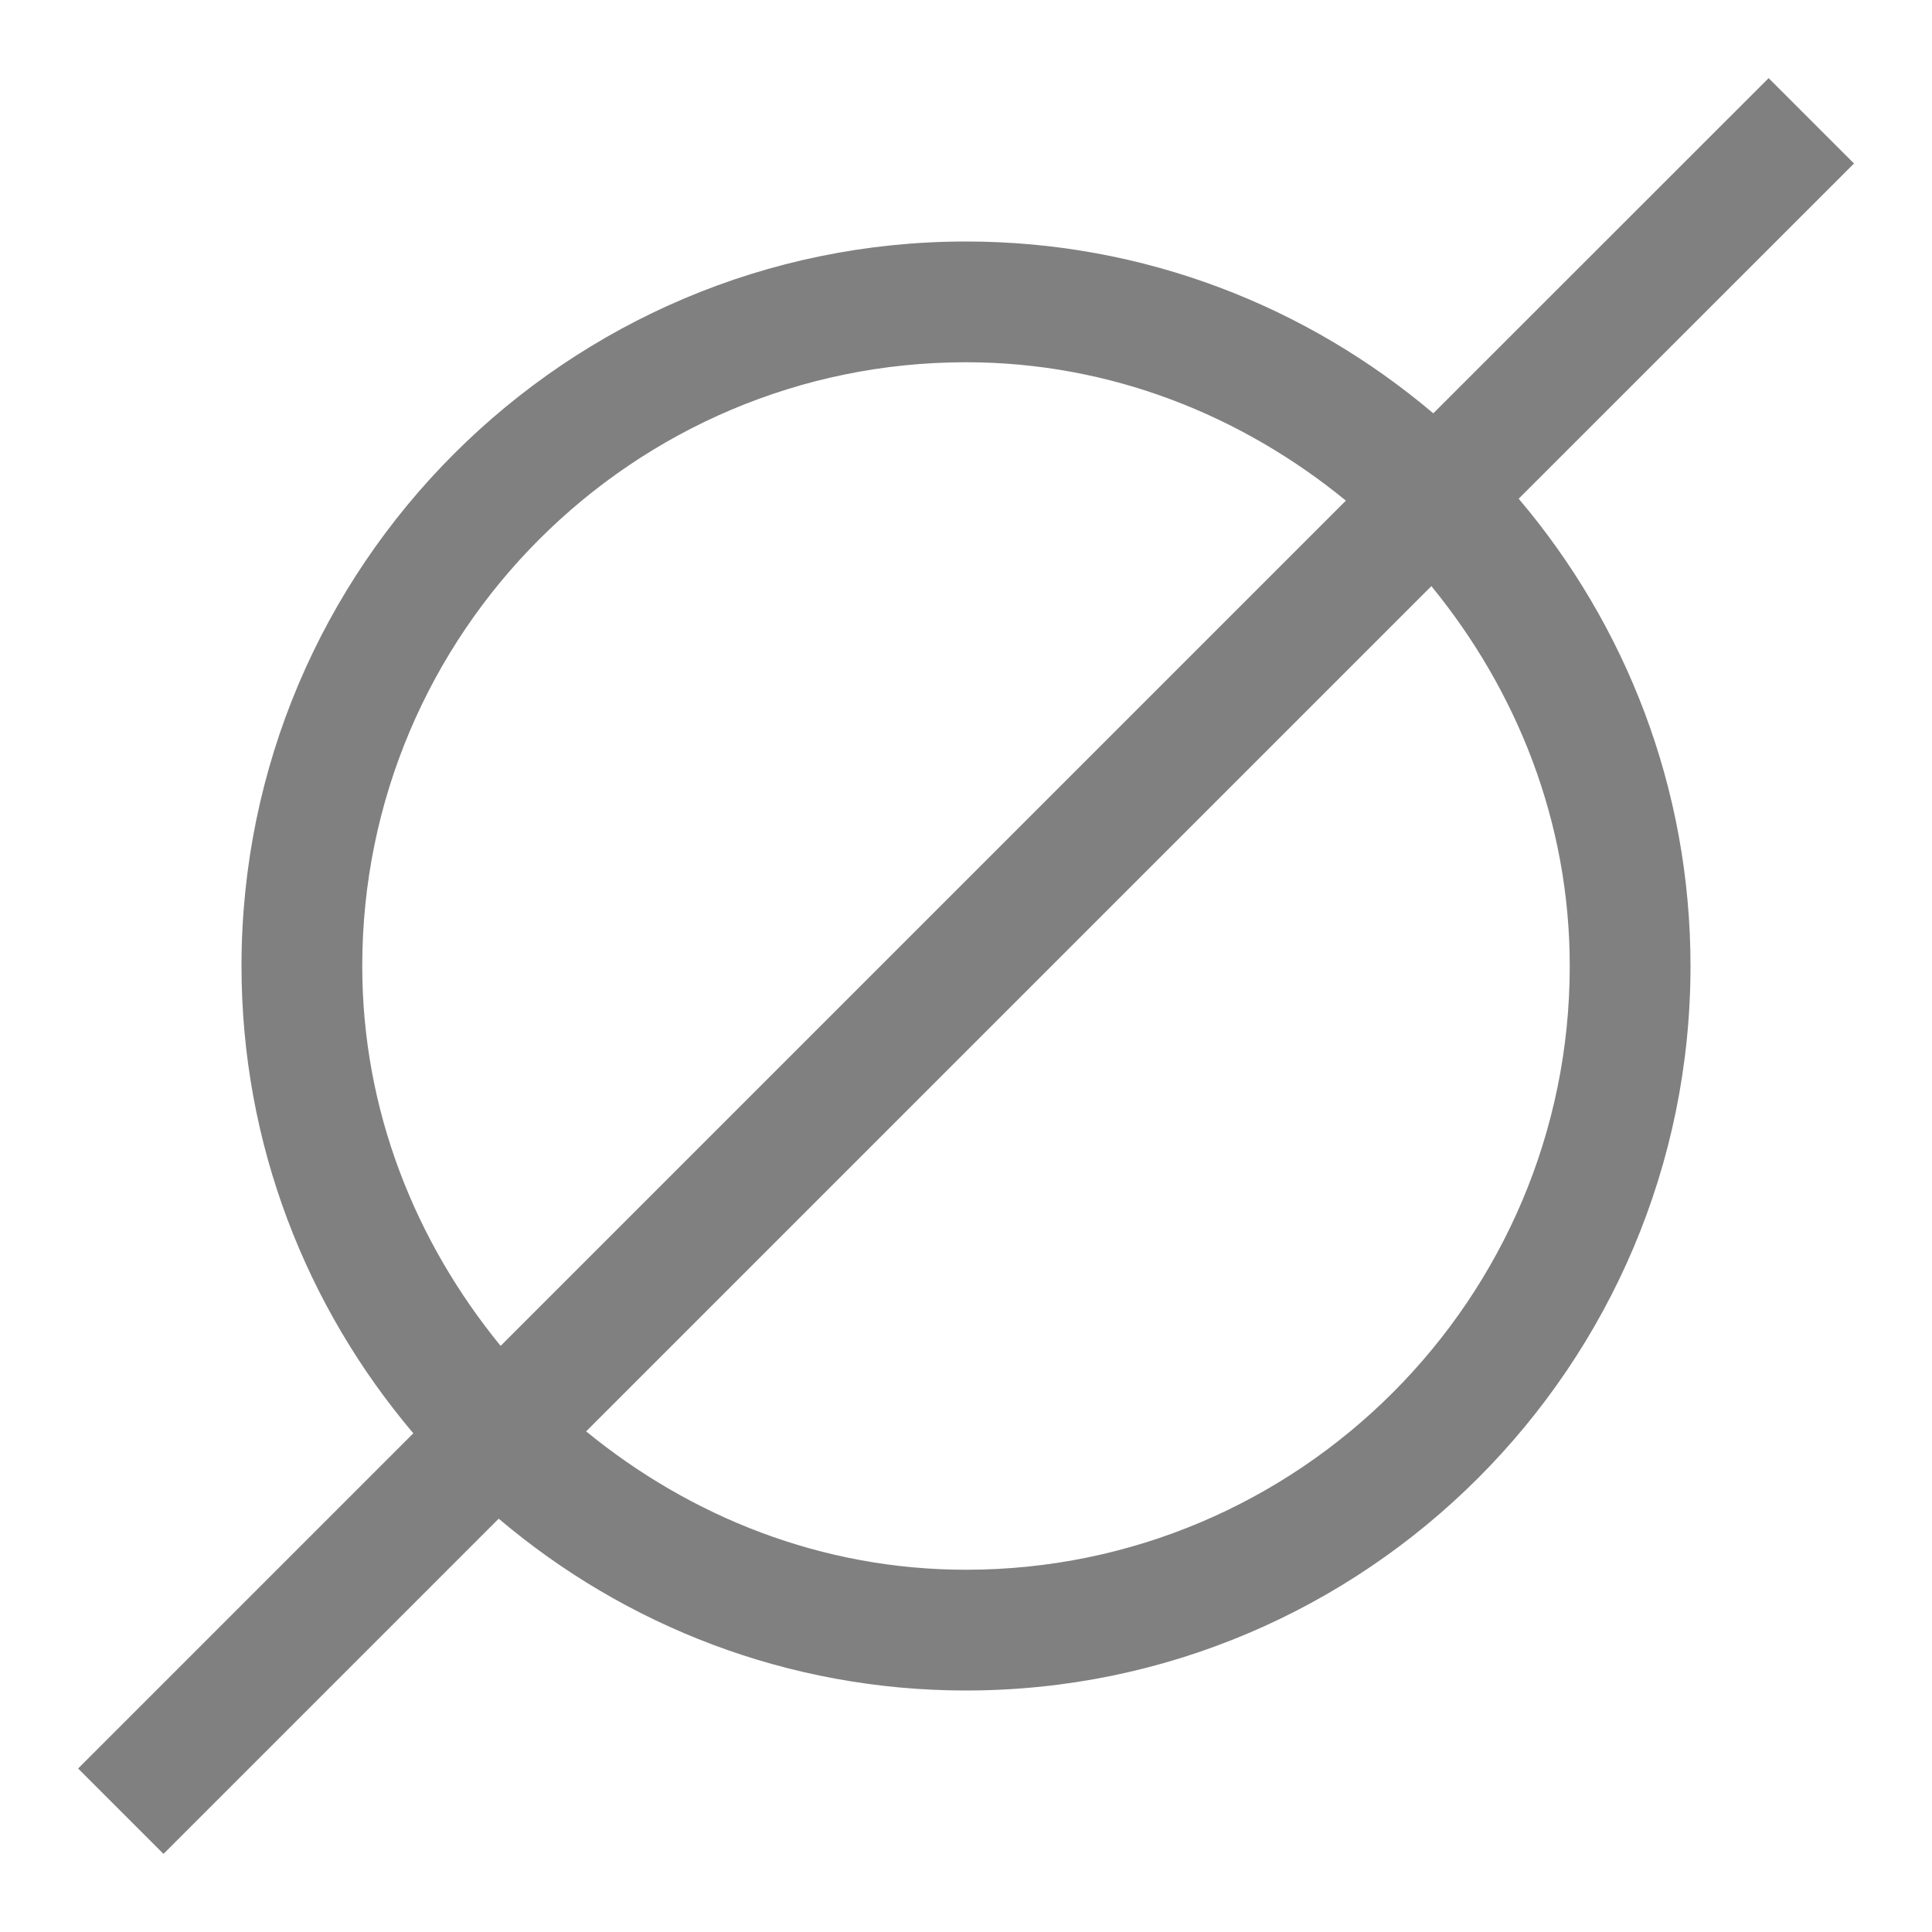 <?xml version="1.0" encoding="UTF-8" standalone="no"?>
<svg
   xmlns:dc="http://purl.org/dc/elements/1.1/"
   xmlns:cc="http://creativecommons.org/ns#"
   xmlns:rdf="http://www.w3.org/1999/02/22-rdf-syntax-ns#"
   xmlns:svg="http://www.w3.org/2000/svg"
   xmlns="http://www.w3.org/2000/svg"
   xmlns:sodipodi="http://sodipodi.sourceforge.net/DTD/sodipodi-0.dtd"
   xmlns:inkscape="http://www.inkscape.org/namespaces/inkscape"
   version="1.1"
   x="0px"
   y="0px"
   viewBox="0 0 16 16"
   style="enable-background:new 0 0 16 16;"
   xml:space="preserve"
   id="svg4"
   sodipodi:docname="non.svg"
   inkscape:version="0.92.3 (2405546, 2018-03-11)"><defs
     id="defs8" /><sodipodi:namedview
     pagecolor="#ffffff"
     bordercolor="#666666"
     borderopacity="1"
     objecttolerance="10"
     gridtolerance="10"
     guidetolerance="10"
     inkscape:pageopacity="0"
     inkscape:pageshadow="2"
     inkscape:window-width="1311"
     inkscape:window-height="613"
     id="namedview6"
     showgrid="false"
     inkscape:zoom="14.75"
     inkscape:cx="0.47457627"
     inkscape:cy="8"
     inkscape:window-x="0"
     inkscape:window-y="27"
     inkscape:window-maximized="0"
     inkscape:current-layer="svg4" /><path
     d="M15.354,1.354l-0.707-0.707L11.87,3.423C10.824,2.537,9.475,2,8,2C4.691,2,2,4.691,2,8c0,1.475,0.537,2.824,1.423,3.87  l-2.776,2.776l0.707,0.707l2.776-2.776C5.175,13.463,6.525,14,8,14c3.309,0,6-2.691,6-6c0-1.475-0.537-2.825-1.423-3.87  L15.354,1.354z M3,8c0-2.757,2.243-5,5-5c1.198,0,2.284,0.441,3.146,1.146l-7,7C3.441,10.284,3,9.198,3,8z M13,8  c0,2.757-2.243,5-5,5c-1.198,0-2.284-0.441-3.146-1.146l7-7C12.559,5.716,13,6.802,13,8z"
     id="path2"
     style="fill:#808080" /></svg>